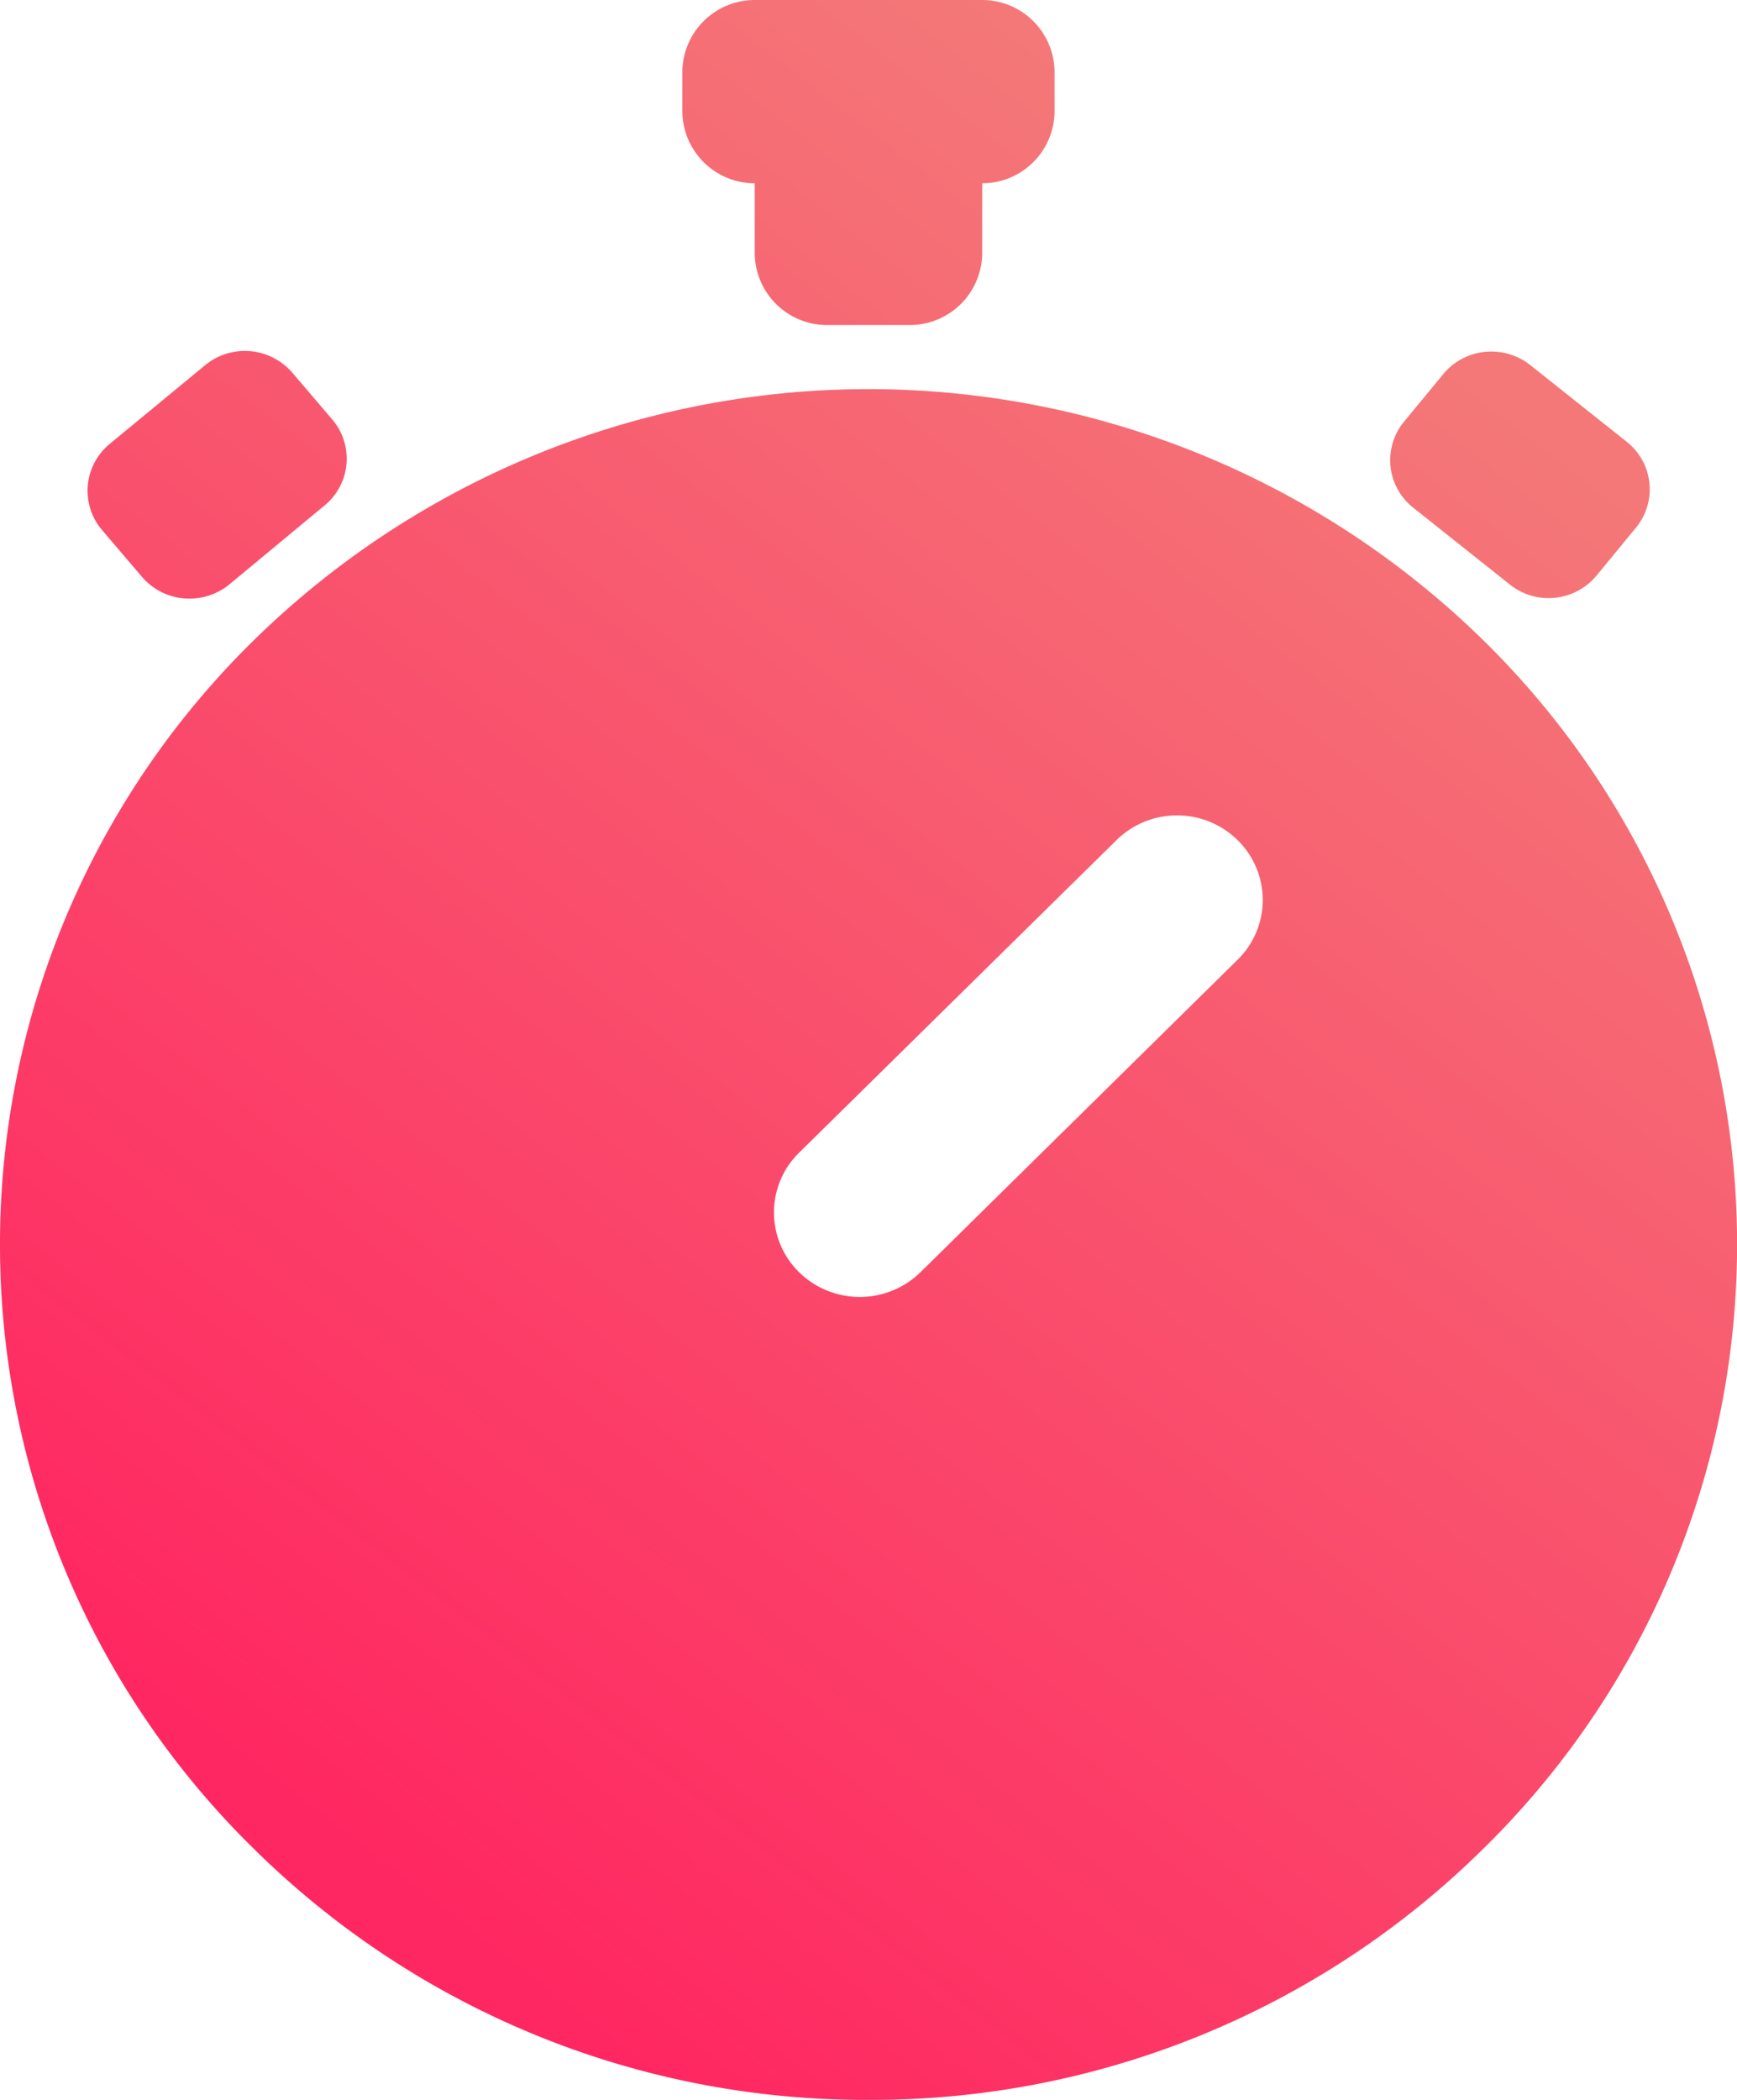 <svg xmlns="http://www.w3.org/2000/svg" xmlns:xlink="http://www.w3.org/1999/xlink" width="24" height="29" viewBox="0 0 24 29">
  <defs>
    <linearGradient id="linear-gradient" x1="0.723" y1="0.097" x2="0.206" y2="0.887" gradientUnits="objectBoundingBox">
      <stop offset="0" stop-color="#f47878"/>
      <stop offset="1" stop-color="#ff2761"/>
    </linearGradient>
  </defs>
  <path id="Sottrazione_1" data-name="Sottrazione 1" d="M12,27a12.017,12.017,0,0,1-8.485-3.46,11.682,11.682,0,0,1,0-16.706,12.135,12.135,0,0,1,16.971,0,11.682,11.682,0,0,1,0,16.706A12.019,12.019,0,0,1,12,27ZM16.264,9.261a1.187,1.187,0,0,0-.838.342l-4.385,4.316a1.155,1.155,0,0,0,0,1.651,1.2,1.2,0,0,0,1.677,0L17.1,11.254a1.155,1.155,0,0,0,0-1.651A1.189,1.189,0,0,0,16.264,9.261ZM2.619,6.267a.86.86,0,0,1-.657-.3l-.551-.646A.836.836,0,0,1,1.517,4.13L2.831,3.046a.865.865,0,0,1,1.207.1l.552.646a.835.835,0,0,1-.106,1.189L3.17,6.07A.867.867,0,0,1,2.619,6.267ZM21.4,6.26a.853.853,0,0,1-.539-.188L19.525,5.01A.835.835,0,0,1,19.4,3.823l.54-.655a.858.858,0,0,1,.666-.313.867.867,0,0,1,.539.188L22.475,4.1A.835.835,0,0,1,22.6,5.292l-.539.655A.859.859,0,0,1,21.4,6.26ZM12.571,2.489H11.428a1,1,0,0,1-1-1V.531a1,1,0,0,1-1-1V-1a1,1,0,0,1,1-1h3.143a1,1,0,0,1,1,1v.531a1,1,0,0,1-1,1v.958A1,1,0,0,1,12.571,2.489Z" transform="translate(0 2)" fill="url(#linear-gradient)"/>
</svg>
